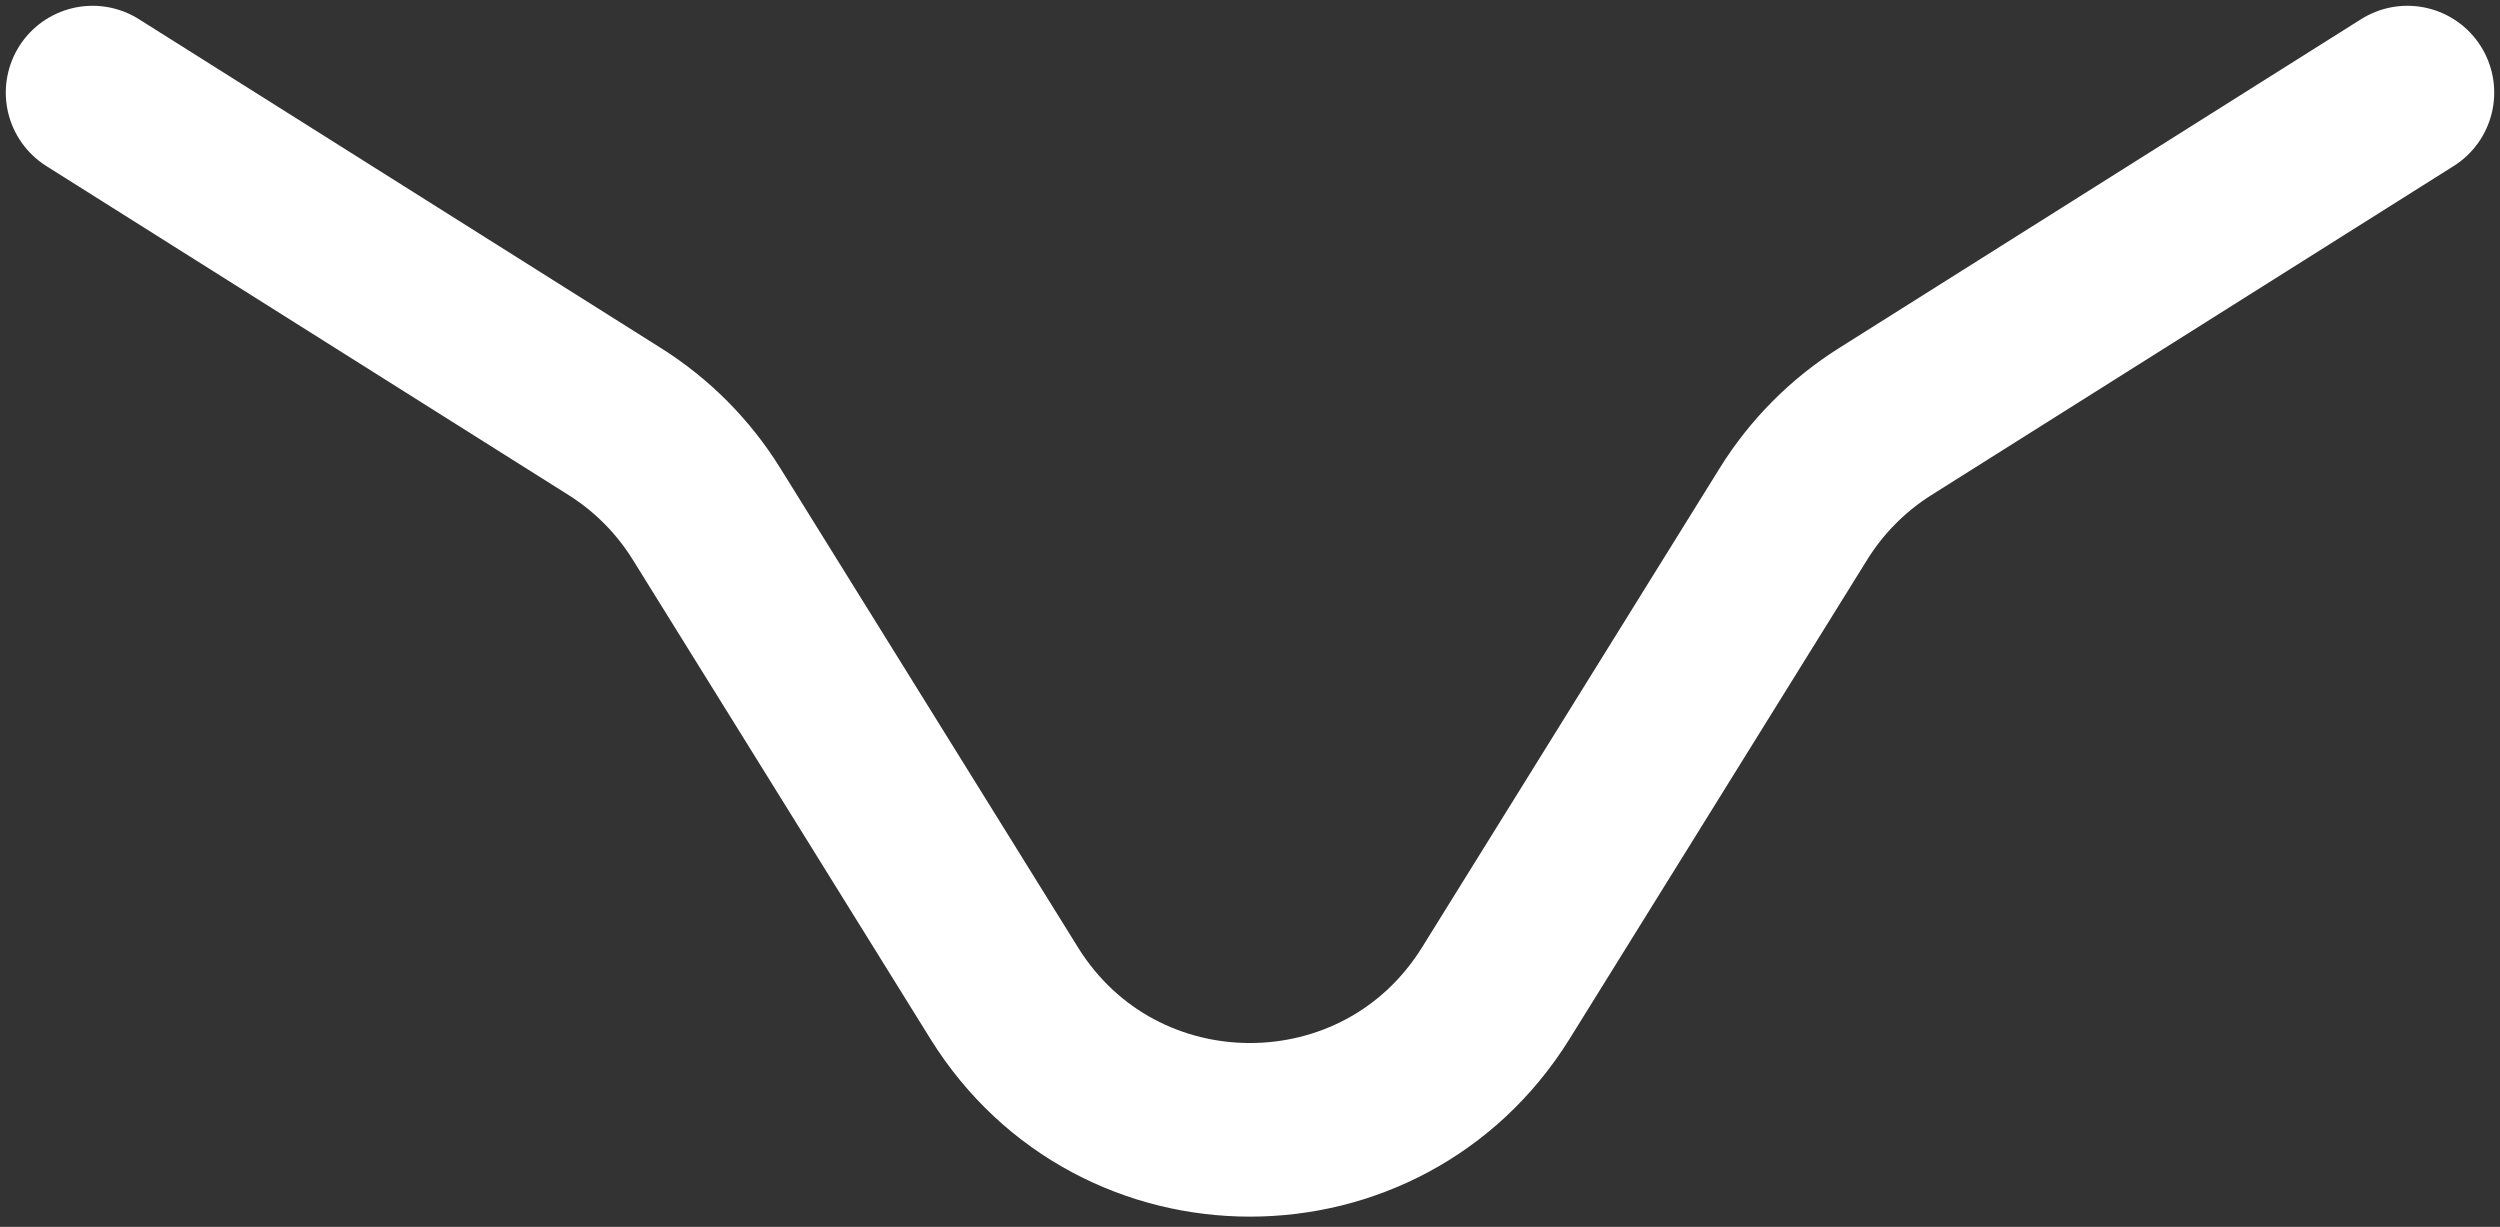 <svg width="216" height="106" viewBox="0 0 216 106" fill="none" xmlns="http://www.w3.org/2000/svg">
<rect x="0" y="0" width="216" height="106" fill="#333333" stroke="none"/>
<path d="M208 8L162.872 36.43C159.666 38.45 156.961 41.173 154.961 44.392L129.237 85.808C119.457 101.554 96.543 101.554 86.763 85.808L61.038 44.392C59.039 41.173 56.334 38.45 53.127 36.43L8 8" stroke="white" stroke-width="15" stroke-linecap="round"/>
</svg>
